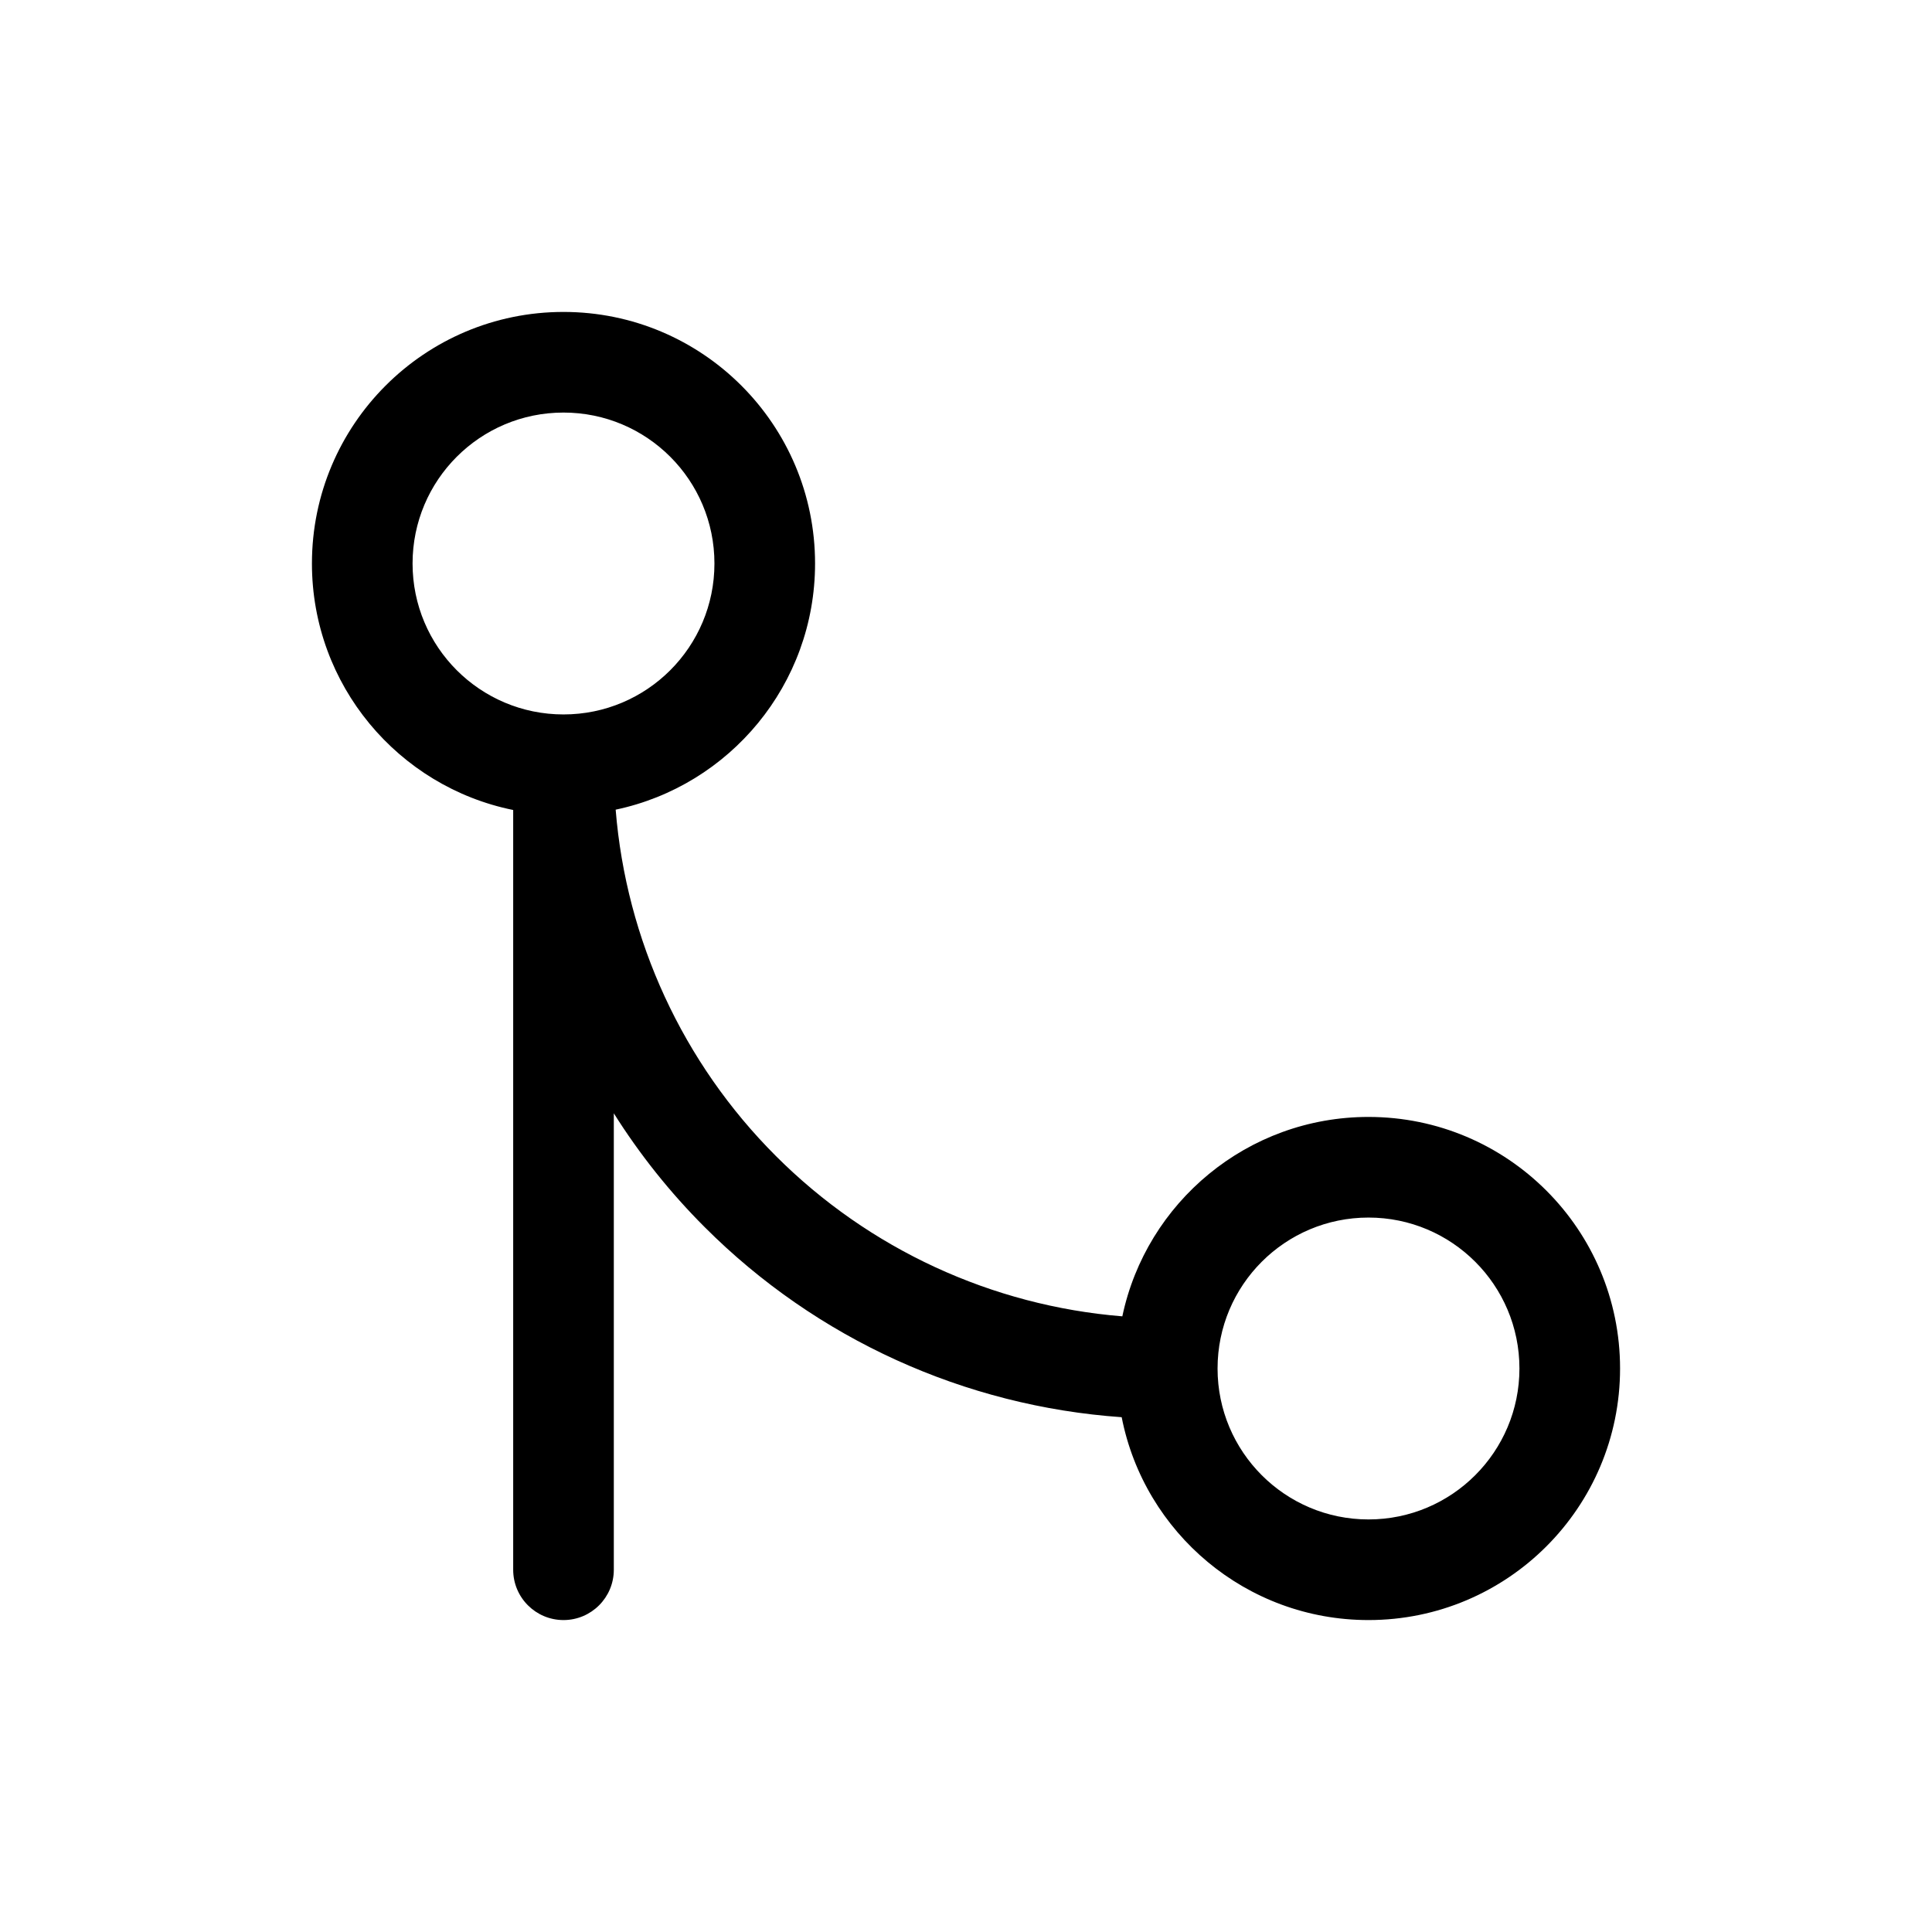 <svg width="24" height="24" viewBox="0 0 24 24" fill="none" xmlns="http://www.w3.org/2000/svg">
<path fill-rule="evenodd" clip-rule="evenodd" d="M7 5.125C5.964 5.125 5.125 5.964 5.125 7C5.125 8.036 5.964 8.875 7 8.875C8.036 8.875 8.875 8.036 8.875 7C8.875 5.964 8.036 5.125 7 5.125ZM3.875 7C3.875 5.274 5.274 3.875 7 3.875C8.726 3.875 10.125 5.274 10.125 7C10.125 8.504 9.063 9.76 7.648 10.058C7.779 11.677 8.481 13.204 9.639 14.361C10.796 15.518 12.323 16.221 13.942 16.352C14.24 14.937 15.496 13.875 17 13.875C18.726 13.875 20.125 15.274 20.125 17C20.125 18.726 18.726 20.125 17 20.125C15.481 20.125 14.215 19.041 13.934 17.605C11.986 17.469 10.144 16.635 8.755 15.245C8.323 14.814 7.945 14.338 7.625 13.83V19.5C7.625 19.845 7.345 20.125 7 20.125C6.655 20.125 6.375 19.845 6.375 19.5V10.062C4.949 9.773 3.875 8.512 3.875 7ZM15.125 17C15.125 18.035 15.964 18.875 17 18.875C18.035 18.875 18.875 18.035 18.875 17C18.875 15.964 18.035 15.125 17 15.125C15.964 15.125 15.125 15.964 15.125 17Z" fill="black"/>
</svg>
